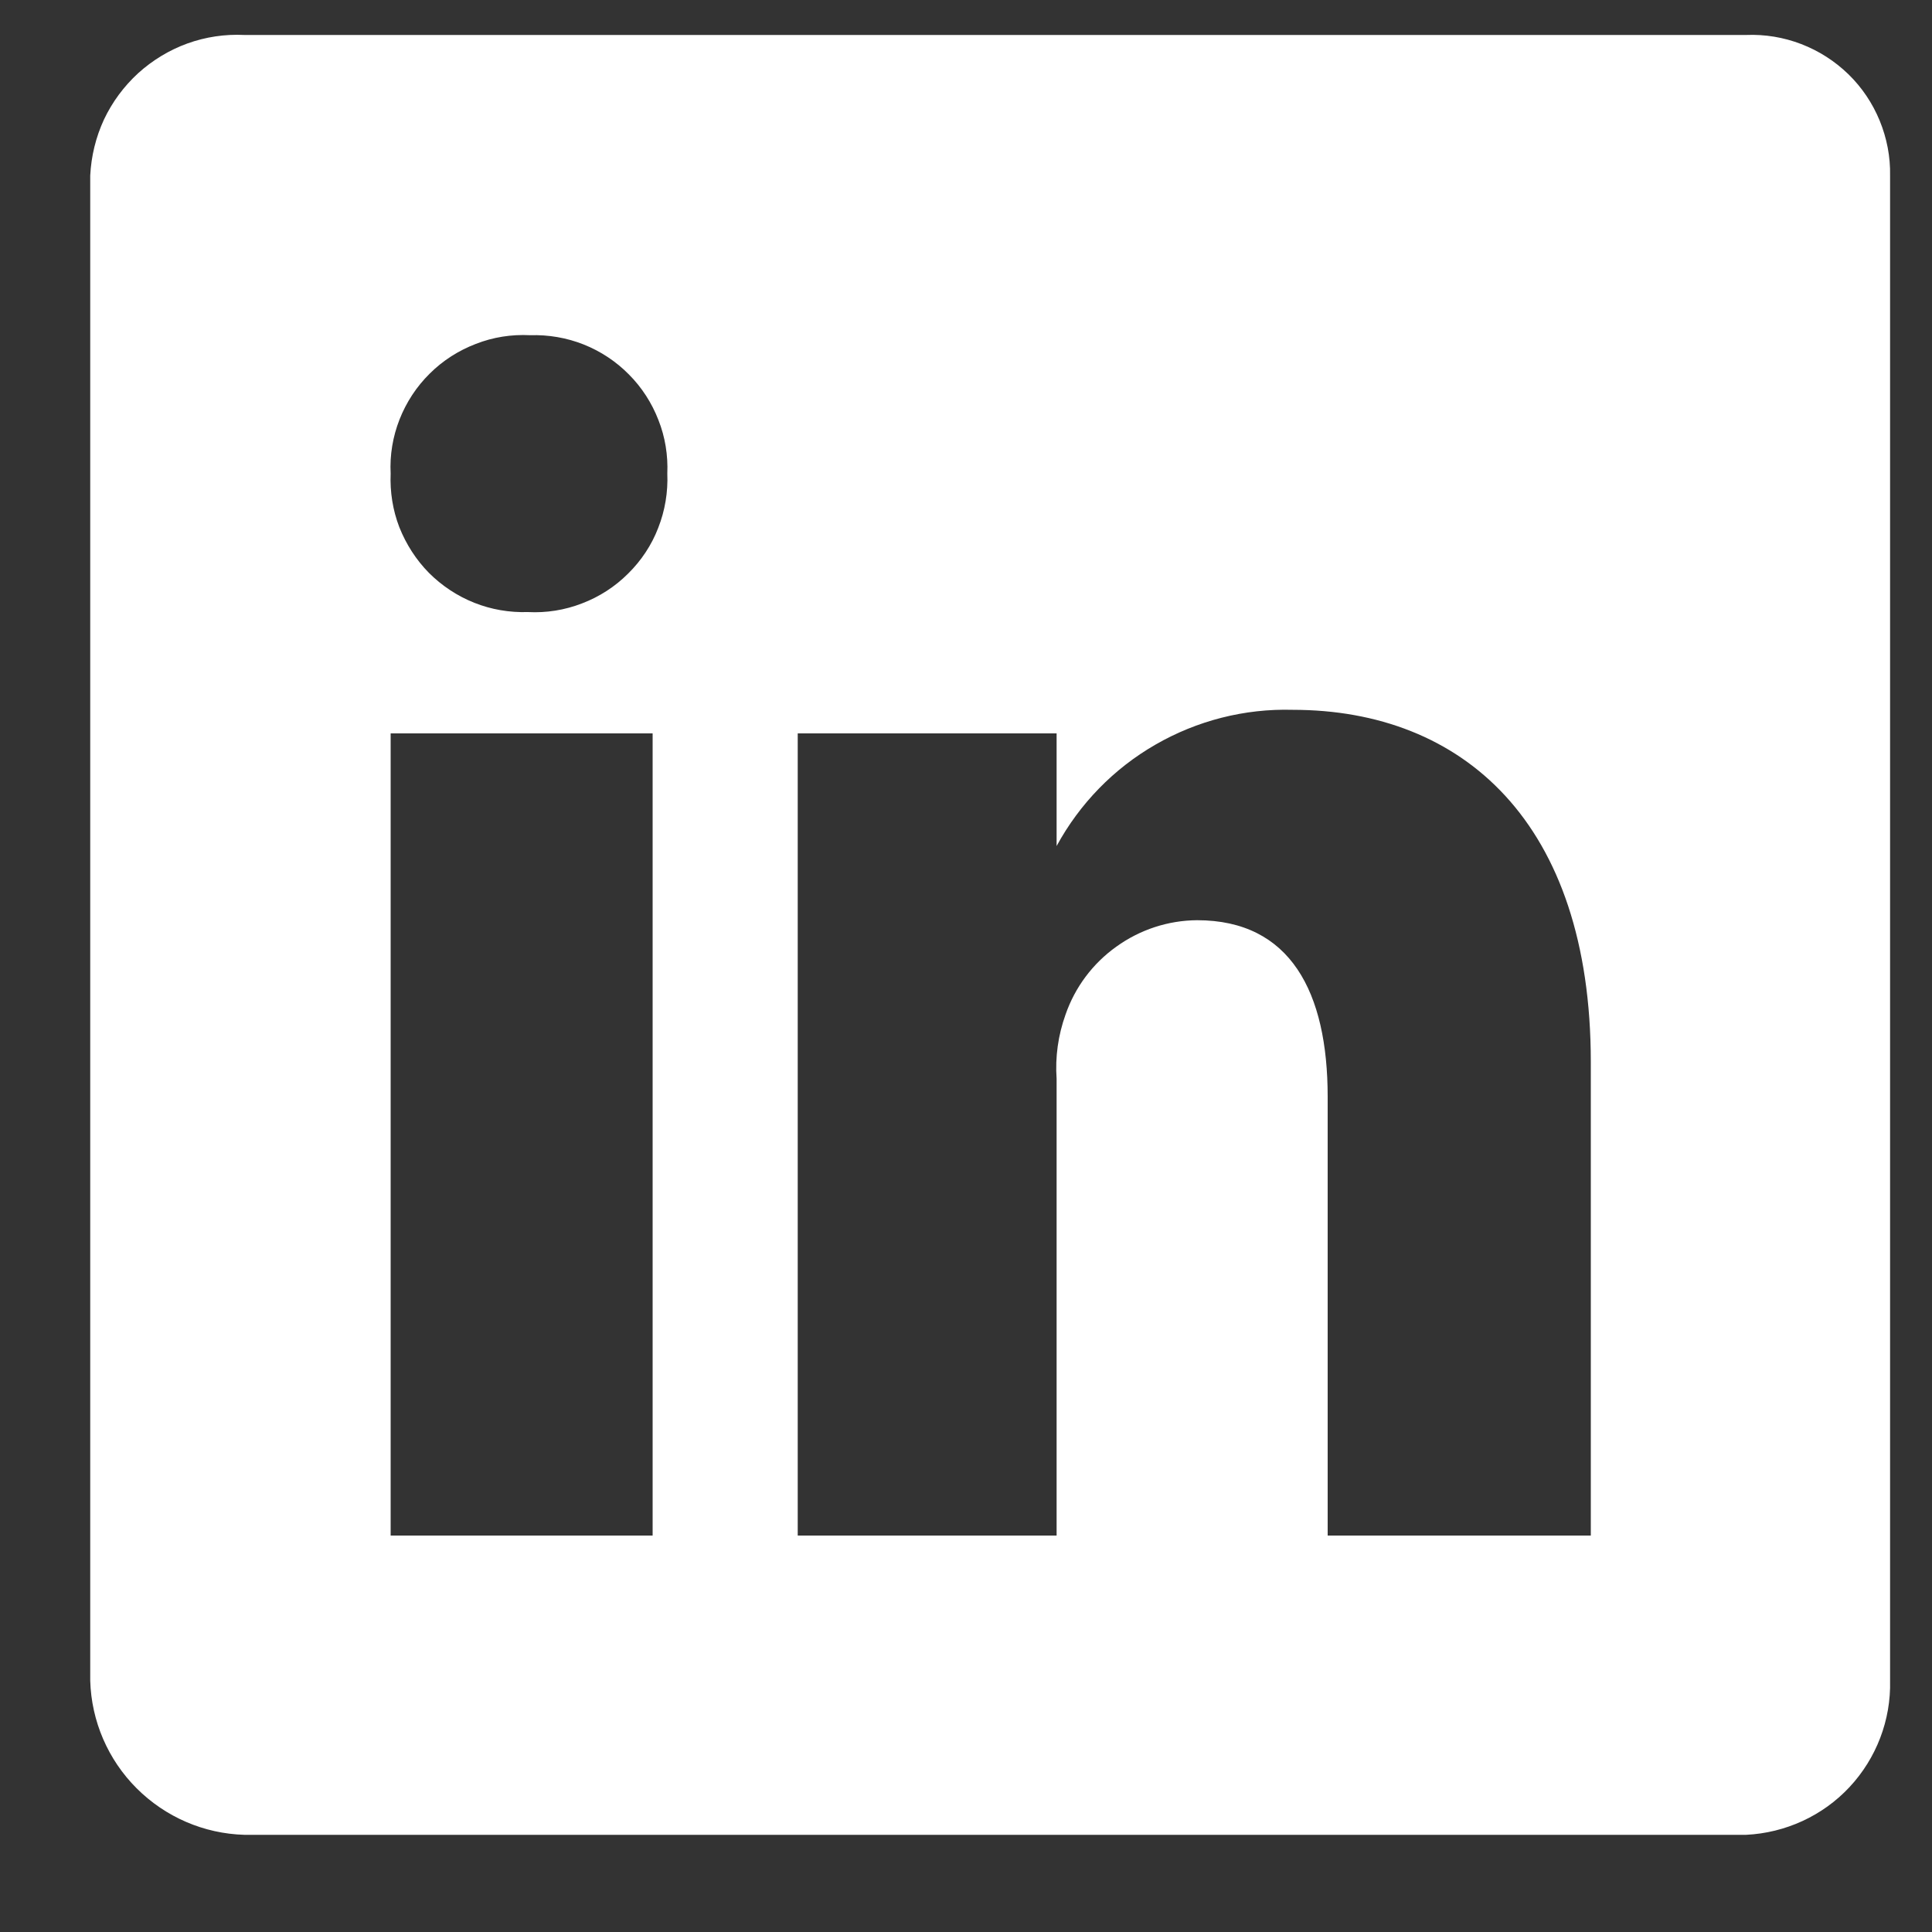 <svg width="10" height="10" viewBox="0 0 10 10" fill="none" xmlns="http://www.w3.org/2000/svg">
<rect x="0" y="0" width="10" height="10" fill="#333333" stroke="none"/>
<path d="M9.038 0.181H1.265C1.165 0.176 1.064 0.191 0.97 0.225C0.876 0.259 0.789 0.312 0.715 0.379C0.641 0.447 0.581 0.528 0.538 0.619C0.496 0.71 0.472 0.808 0.467 0.909V8.699C0.473 8.909 0.559 9.108 0.707 9.256C0.856 9.405 1.055 9.491 1.265 9.497H9.038C9.241 9.487 9.434 9.399 9.573 9.25C9.712 9.101 9.788 8.903 9.783 8.699V0.909C9.785 0.811 9.766 0.714 9.729 0.624C9.692 0.534 9.637 0.452 9.567 0.384C9.497 0.316 9.414 0.263 9.323 0.228C9.232 0.193 9.135 0.177 9.038 0.181ZM3.378 7.948H2.022V3.796H3.378V7.948ZM2.732 3.168C2.637 3.171 2.543 3.155 2.455 3.12C2.367 3.085 2.287 3.032 2.22 2.965C2.154 2.898 2.102 2.817 2.067 2.729C2.033 2.641 2.018 2.546 2.022 2.451C2.017 2.356 2.033 2.26 2.068 2.171C2.103 2.082 2.156 2.001 2.224 1.934C2.292 1.866 2.374 1.814 2.463 1.78C2.552 1.745 2.648 1.73 2.744 1.735C2.838 1.732 2.933 1.748 3.021 1.783C3.109 1.818 3.189 1.871 3.255 1.938C3.322 2.005 3.374 2.086 3.408 2.174C3.443 2.262 3.458 2.357 3.454 2.451C3.458 2.547 3.442 2.643 3.407 2.732C3.373 2.821 3.319 2.902 3.251 2.969C3.183 3.037 3.102 3.089 3.013 3.123C2.923 3.158 2.828 3.173 2.732 3.168ZM8.234 7.948H6.872V5.677C6.872 5.136 6.68 4.763 6.196 4.763C6.046 4.764 5.9 4.812 5.778 4.9C5.656 4.987 5.564 5.11 5.515 5.252C5.477 5.358 5.461 5.471 5.469 5.584V7.948H4.129V3.796H5.469V4.379C5.588 4.16 5.765 3.978 5.981 3.854C6.196 3.73 6.442 3.667 6.691 3.674C7.57 3.674 8.234 4.256 8.234 5.497V7.948Z" fill="white"/>
</svg>
